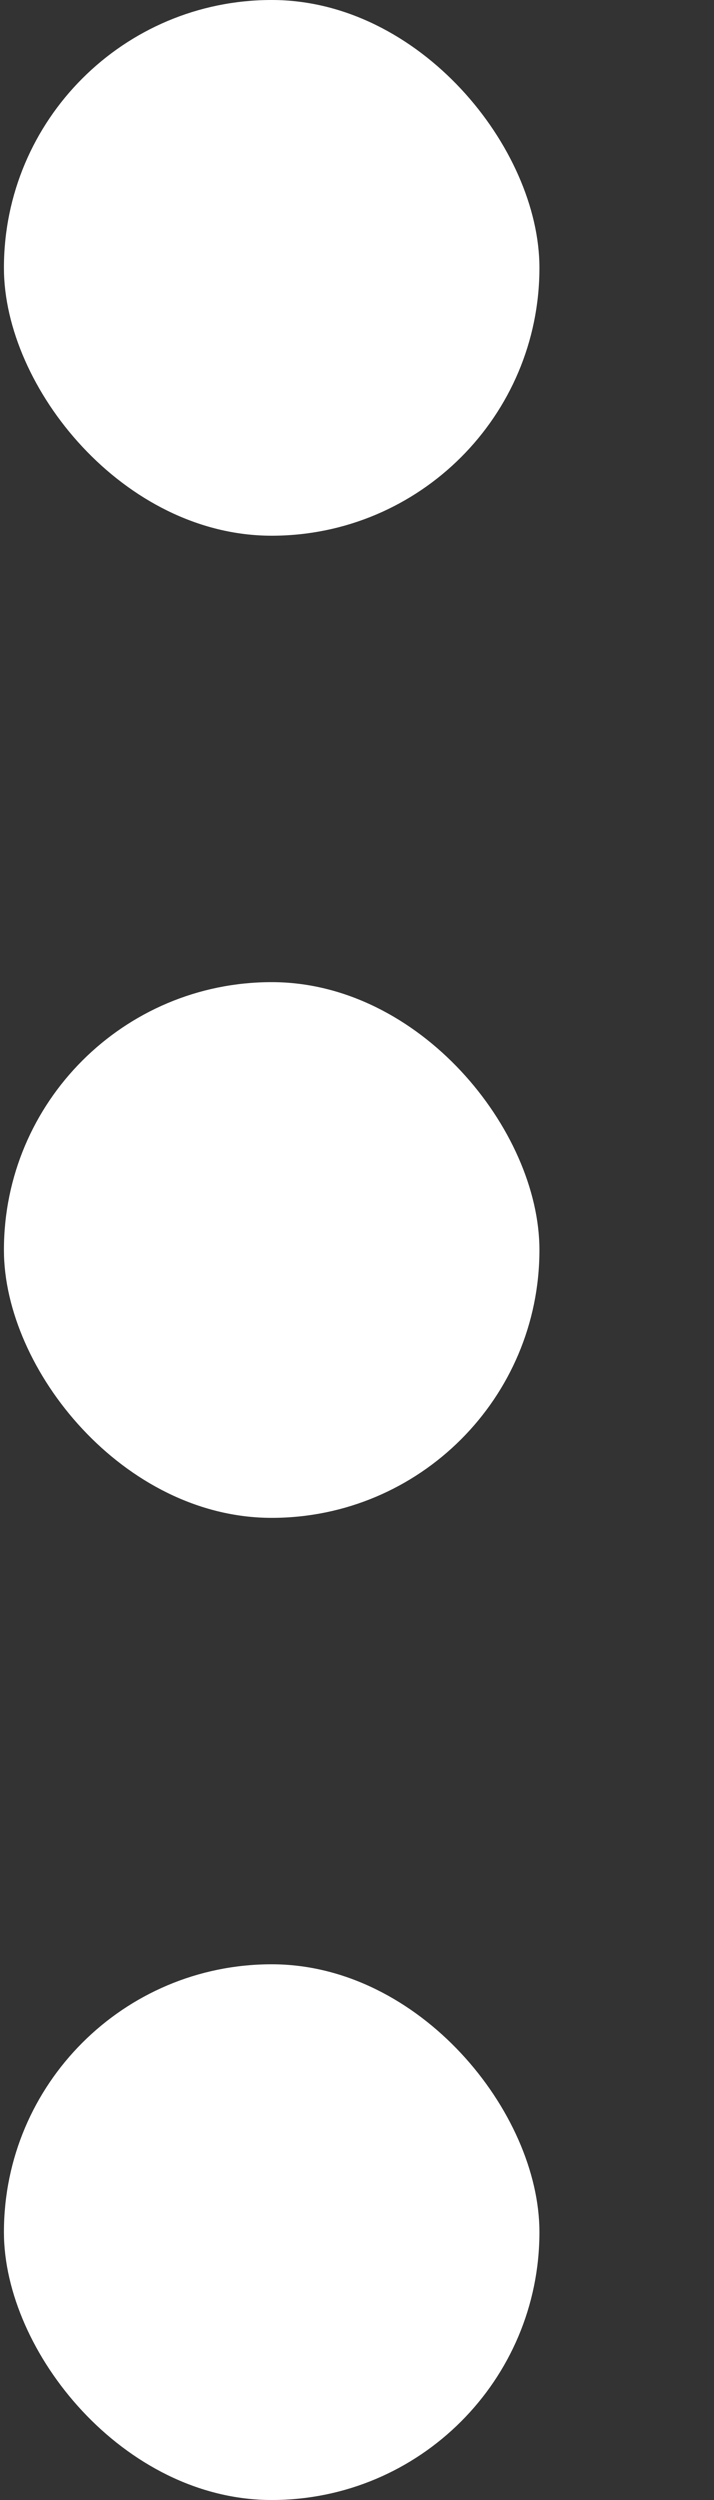 <svg width="4" height="14" viewBox="0 0 4 14" fill="none" xmlns="http://www.w3.org/2000/svg">
<rect x="0" y="0" width="4" height="14" fill="#333333" stroke="none"/>
<rect x="0.022" width="3" height="3" rx="1.5" fill="white"/>
<rect x="0.022" y="5.5" width="3" height="3" rx="1.5" fill="white"/>
<rect x="0.022" y="11" width="3" height="3" rx="1.5" fill="white"/>
</svg>
